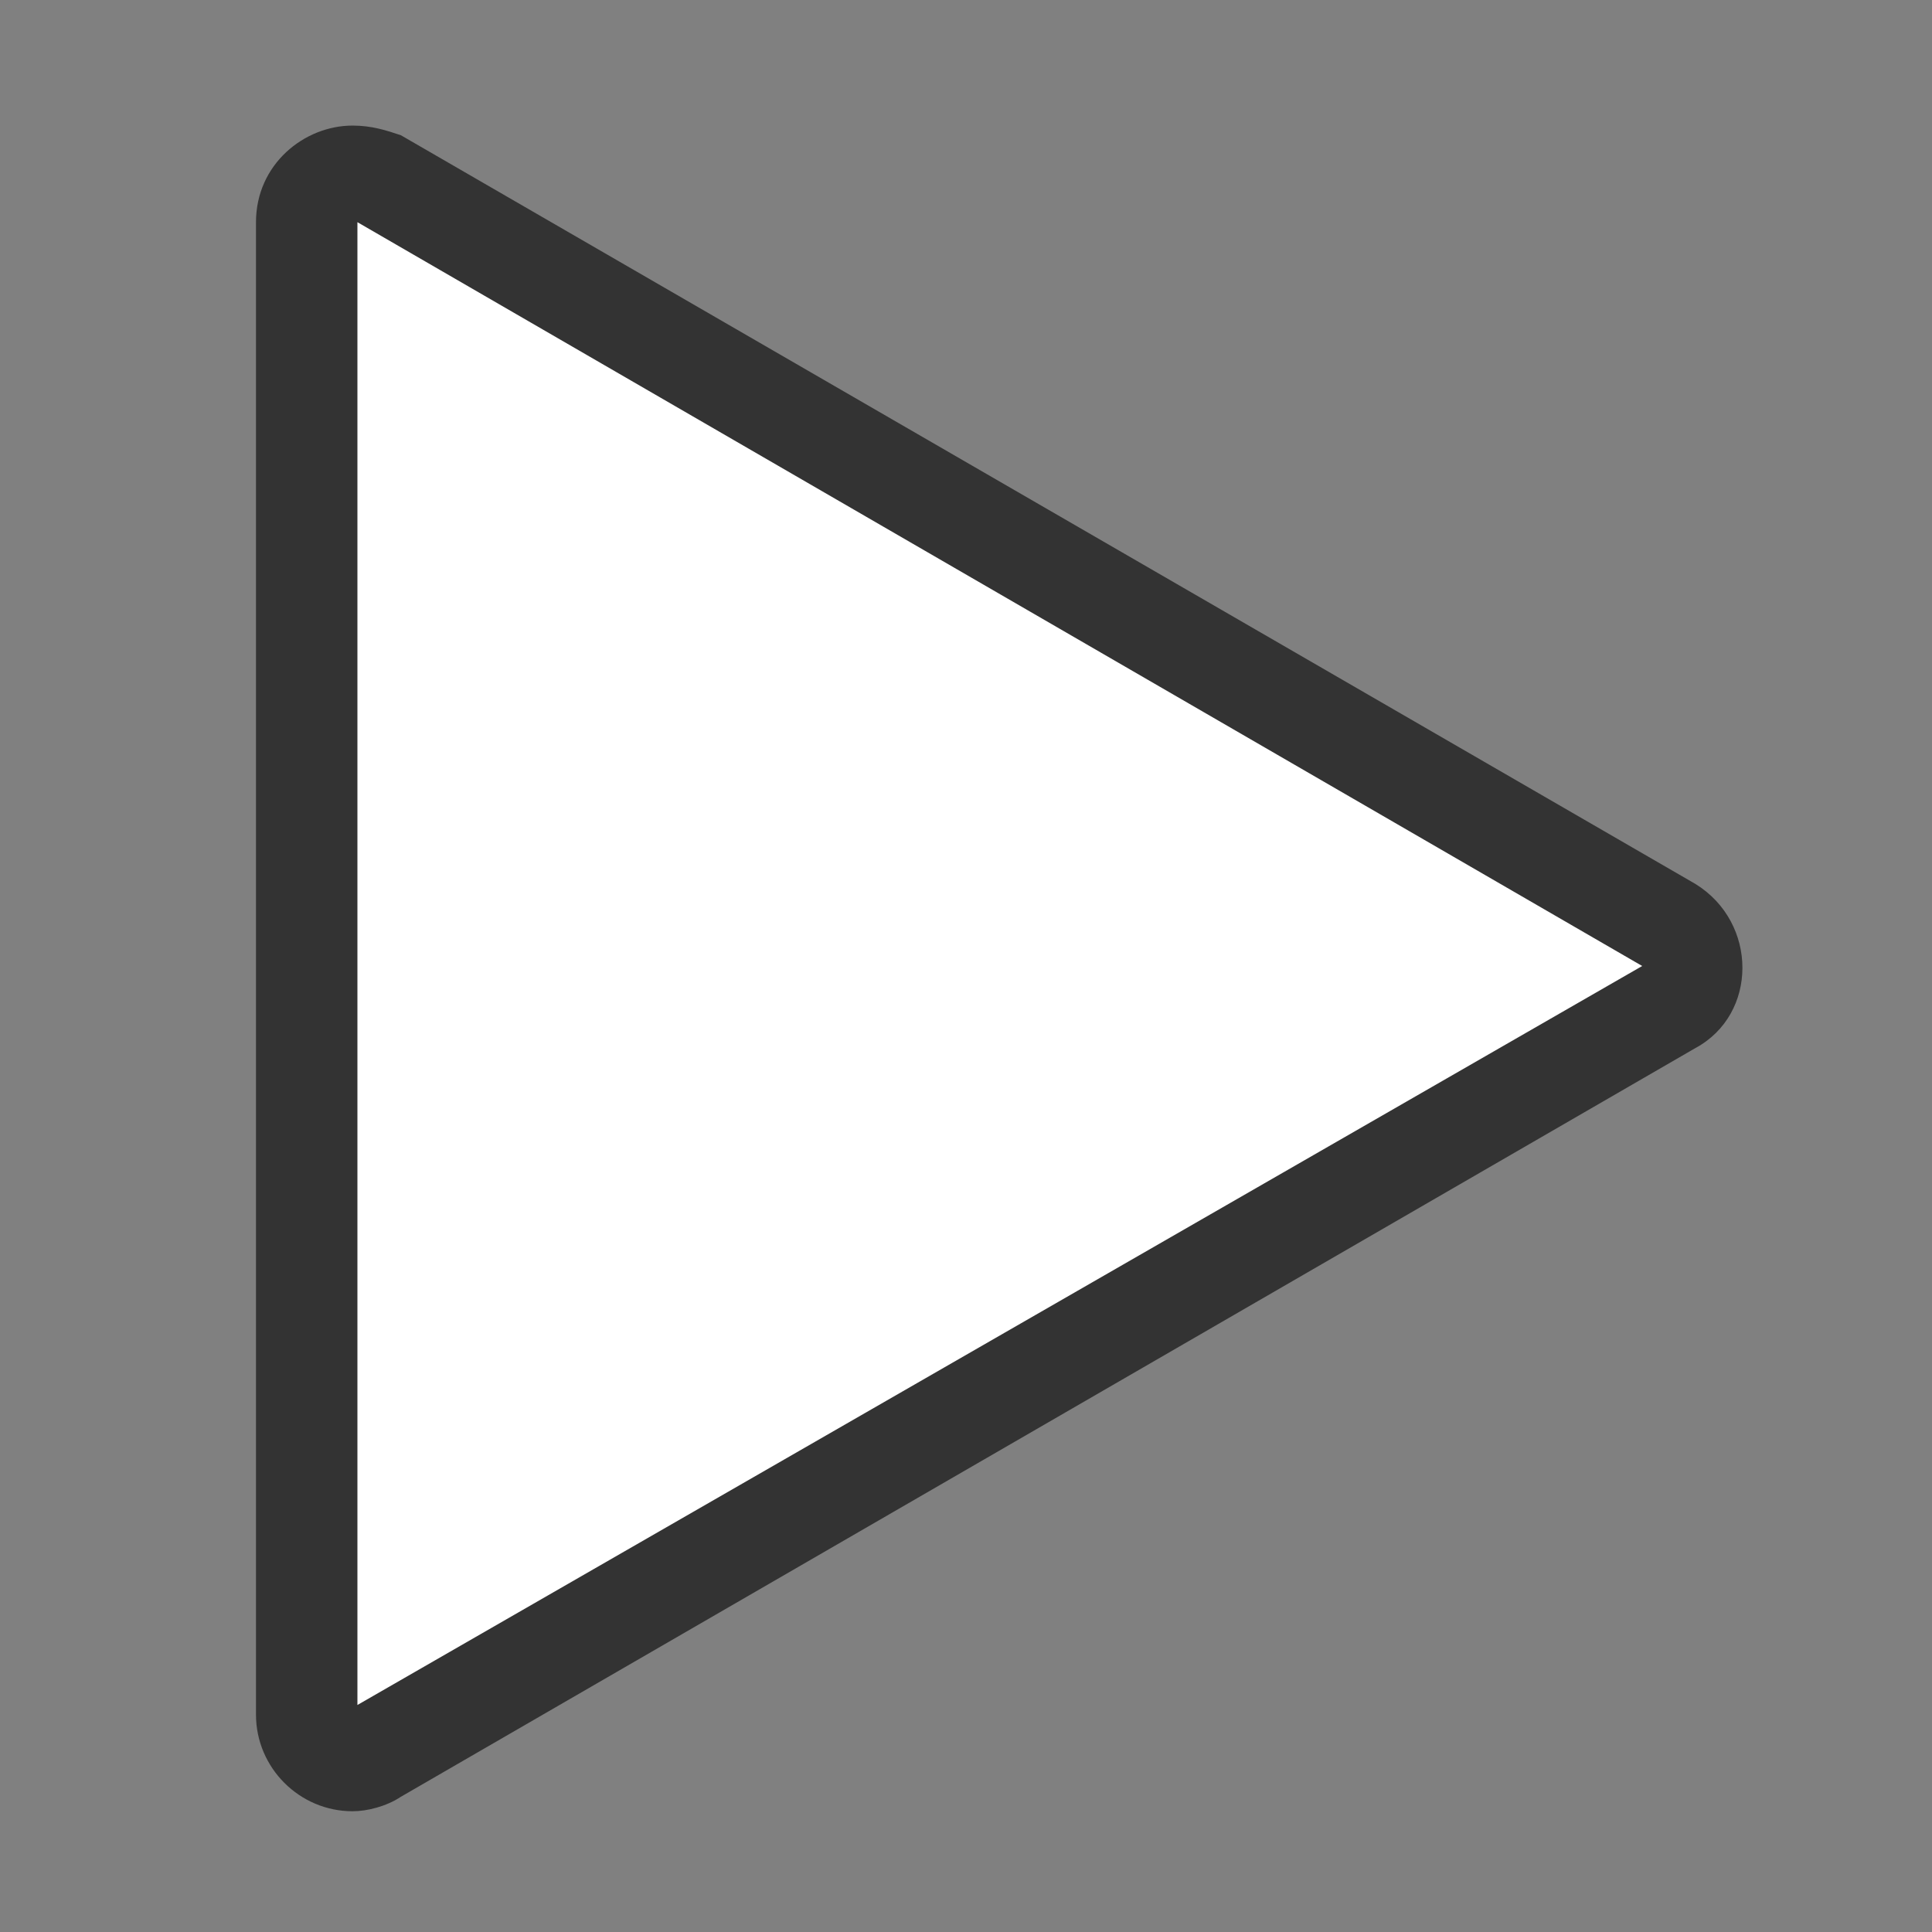 <?xml version="1.0" encoding="utf-8"?>
<!-- Generator: Adobe Illustrator 26.0.1, SVG Export Plug-In . SVG Version: 6.00 Build 0)  -->
<svg version="1.1" id="Layer_1" xmlns="http://www.w3.org/2000/svg" xmlns:xlink="http://www.w3.org/1999/xlink" x="0px" y="0px"
	 viewBox="0 0 40 40" style="enable-background:new 0 0 40 40;" xml:space="preserve">
<rect x="0" y="0" width="40" height="40" fill="#808080" stroke="none"/>
<style type="text/css">
	.st0{fill:#FFFFFF;}
	.st1{fill:#333333;}
</style>
<g>
	<path class="st0" d="M7.3,36.4c-0.5,0-1-0.4-1-1V4.5c0-0.6,0.5-1,1-1c0.2,0,0.3,0,0.5,0.1l26.8,15.5c0.4,0.2,0.5,0.7,0.5,0.8
		c0,0.2,0,0.6-0.5,0.8L7.8,36.2C7.7,36.3,7.5,36.4,7.3,36.4L7.3,36.4z"/>
	<path class="st1" d="M7.4,4.6L34,20L7.4,35.3L7.4,4.6 M7.3,2.6c-1,0-2,0.8-2,2l0,30.9c0,1.1,0.9,2,2,2c0.3,0,0.7-0.1,1-0.3
		l26.8-15.5c1.3-0.7,1.3-2.6,0-3.4L8.3,2.8C8,2.7,7.7,2.6,7.3,2.6L7.3,2.6z"/>
</g>
</svg>
